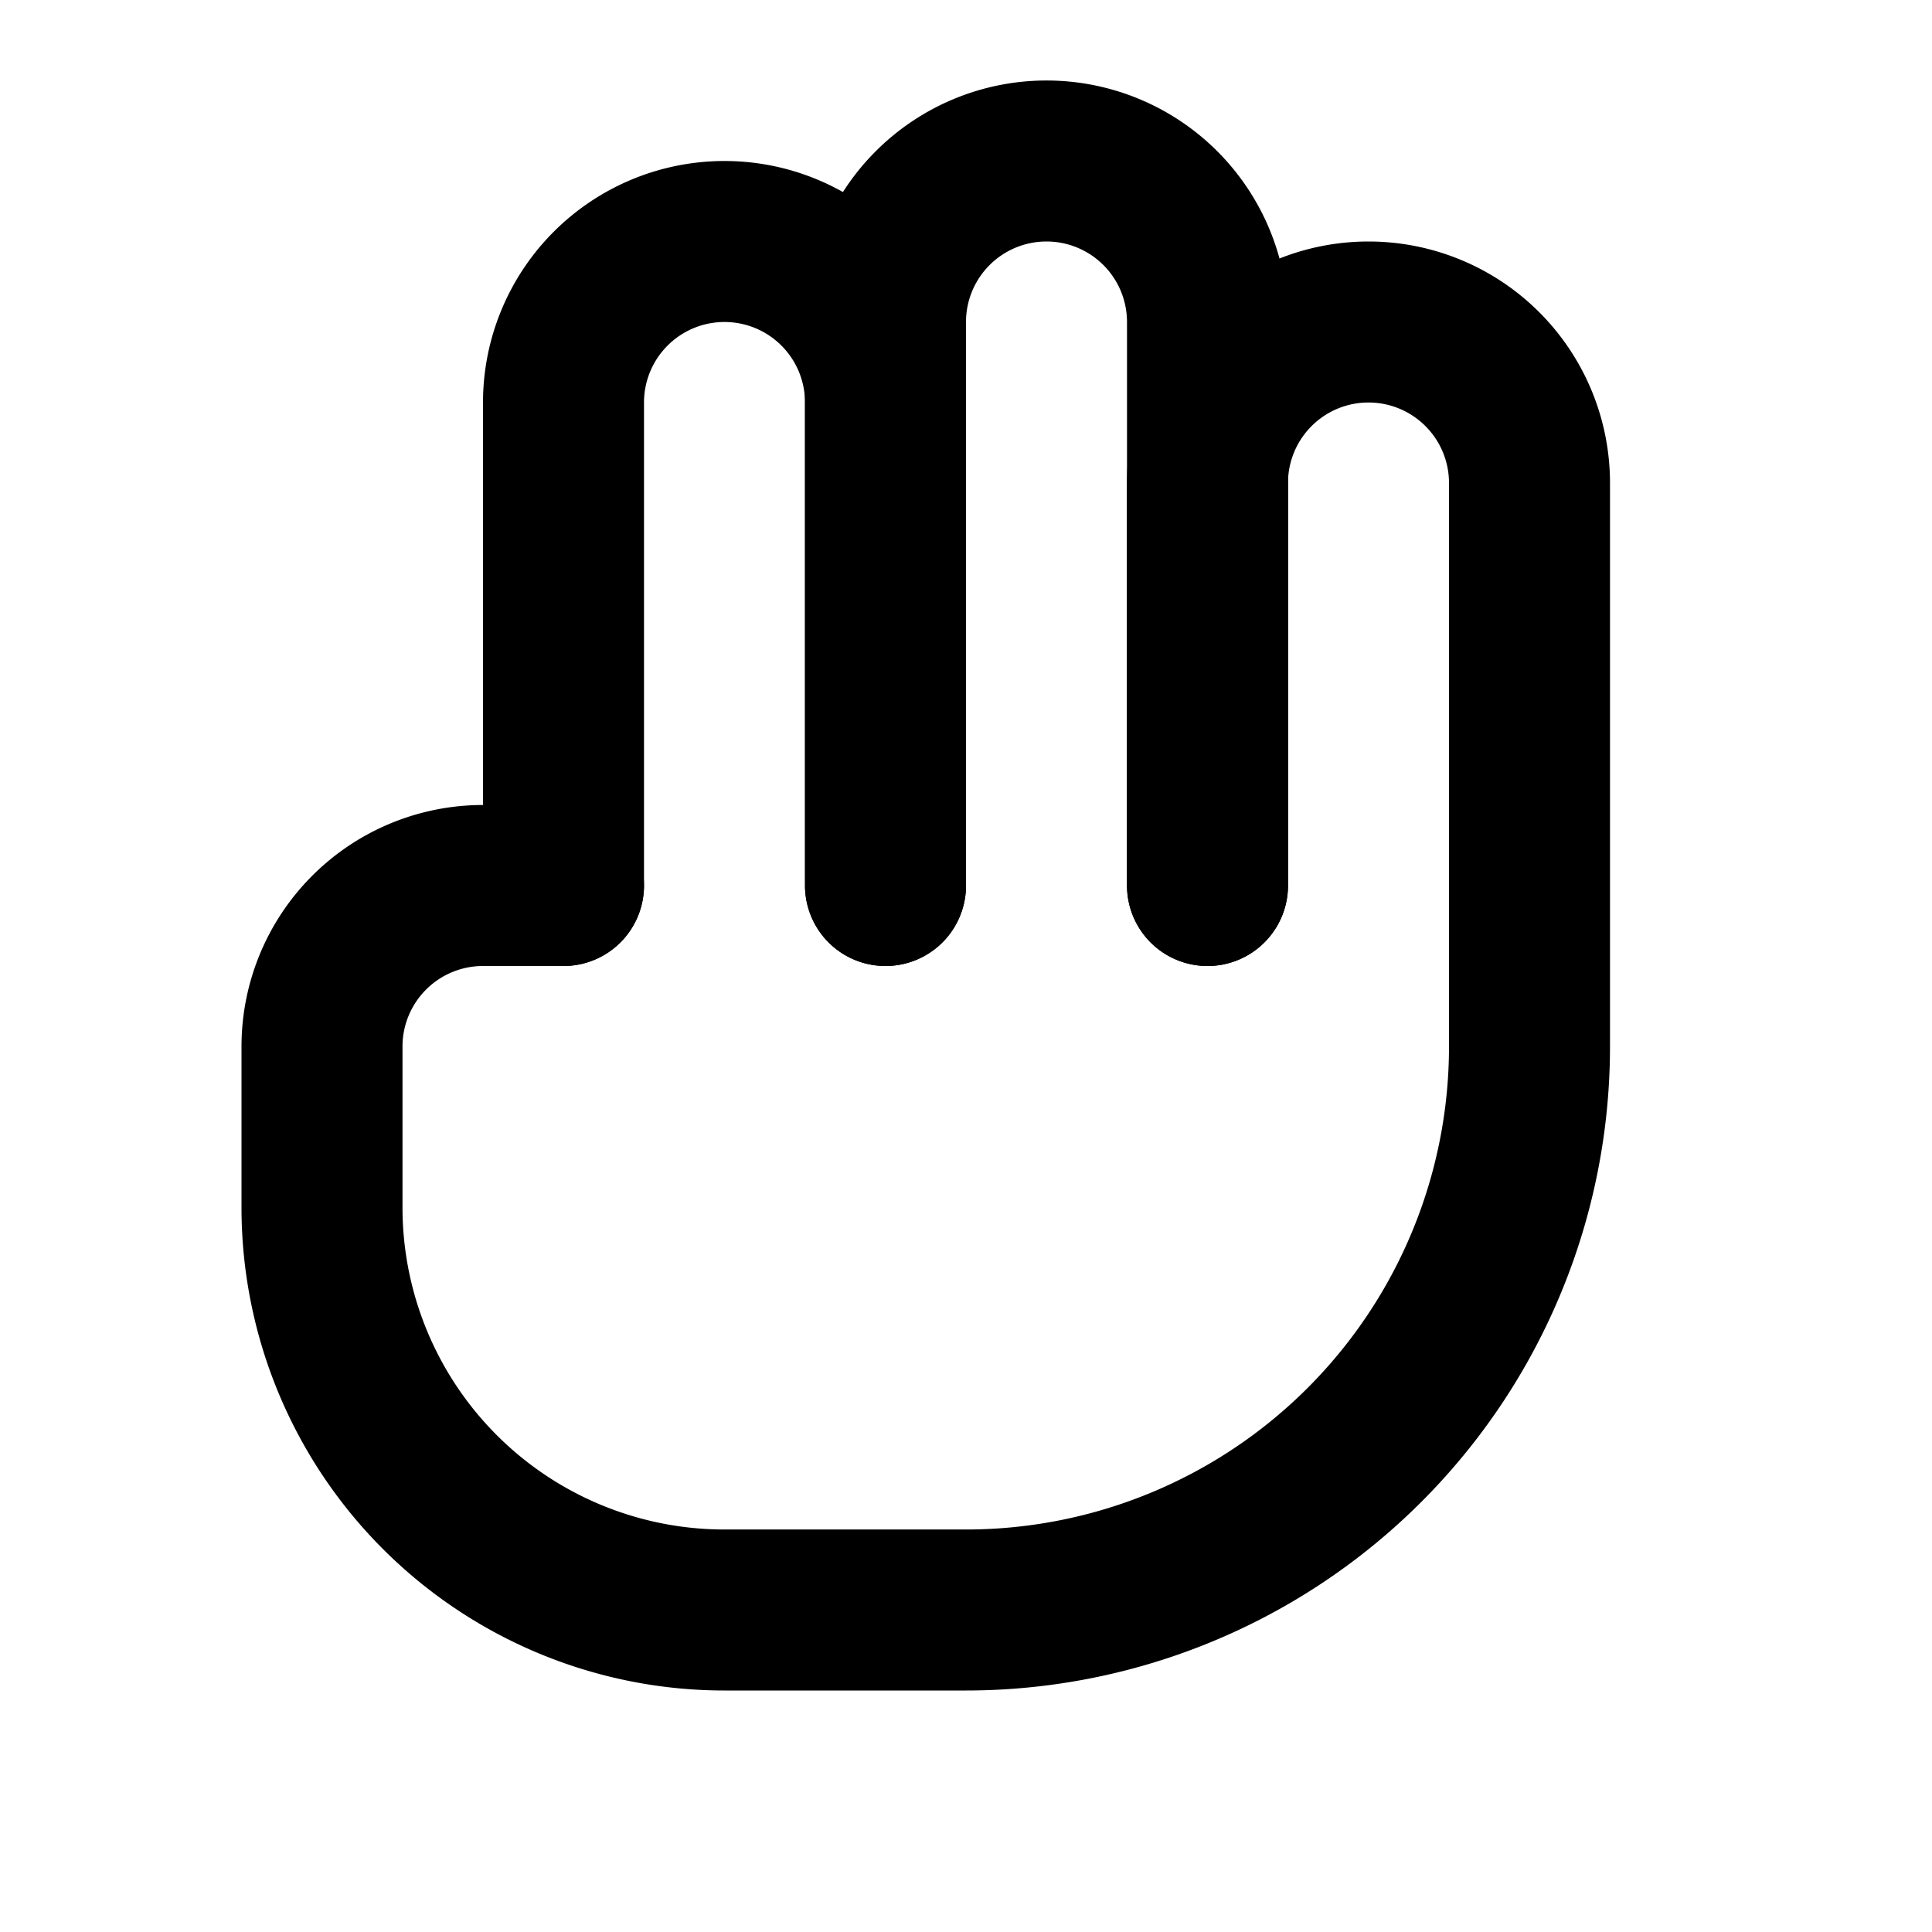 <svg xmlns="http://www.w3.org/2000/svg" width="24" height="24" viewBox="0 0 24 24" fill="none" stroke="currentColor" stroke-width="2" stroke-linecap="round" stroke-linejoin="round">
  <path d="M7 11V5a2 2 0 1 1 4 0v6"/>
  <path d="M11 11V4a2 2 0 1 1 4 0v7"/>
  <path d="M15 11V6a2 2 0 1 1 4 0v7a7 7 0 0 1-7 7H9a5 5 0 0 1-5-5v-2a2 2 0 0 1 2-2h1"/>
</svg>

